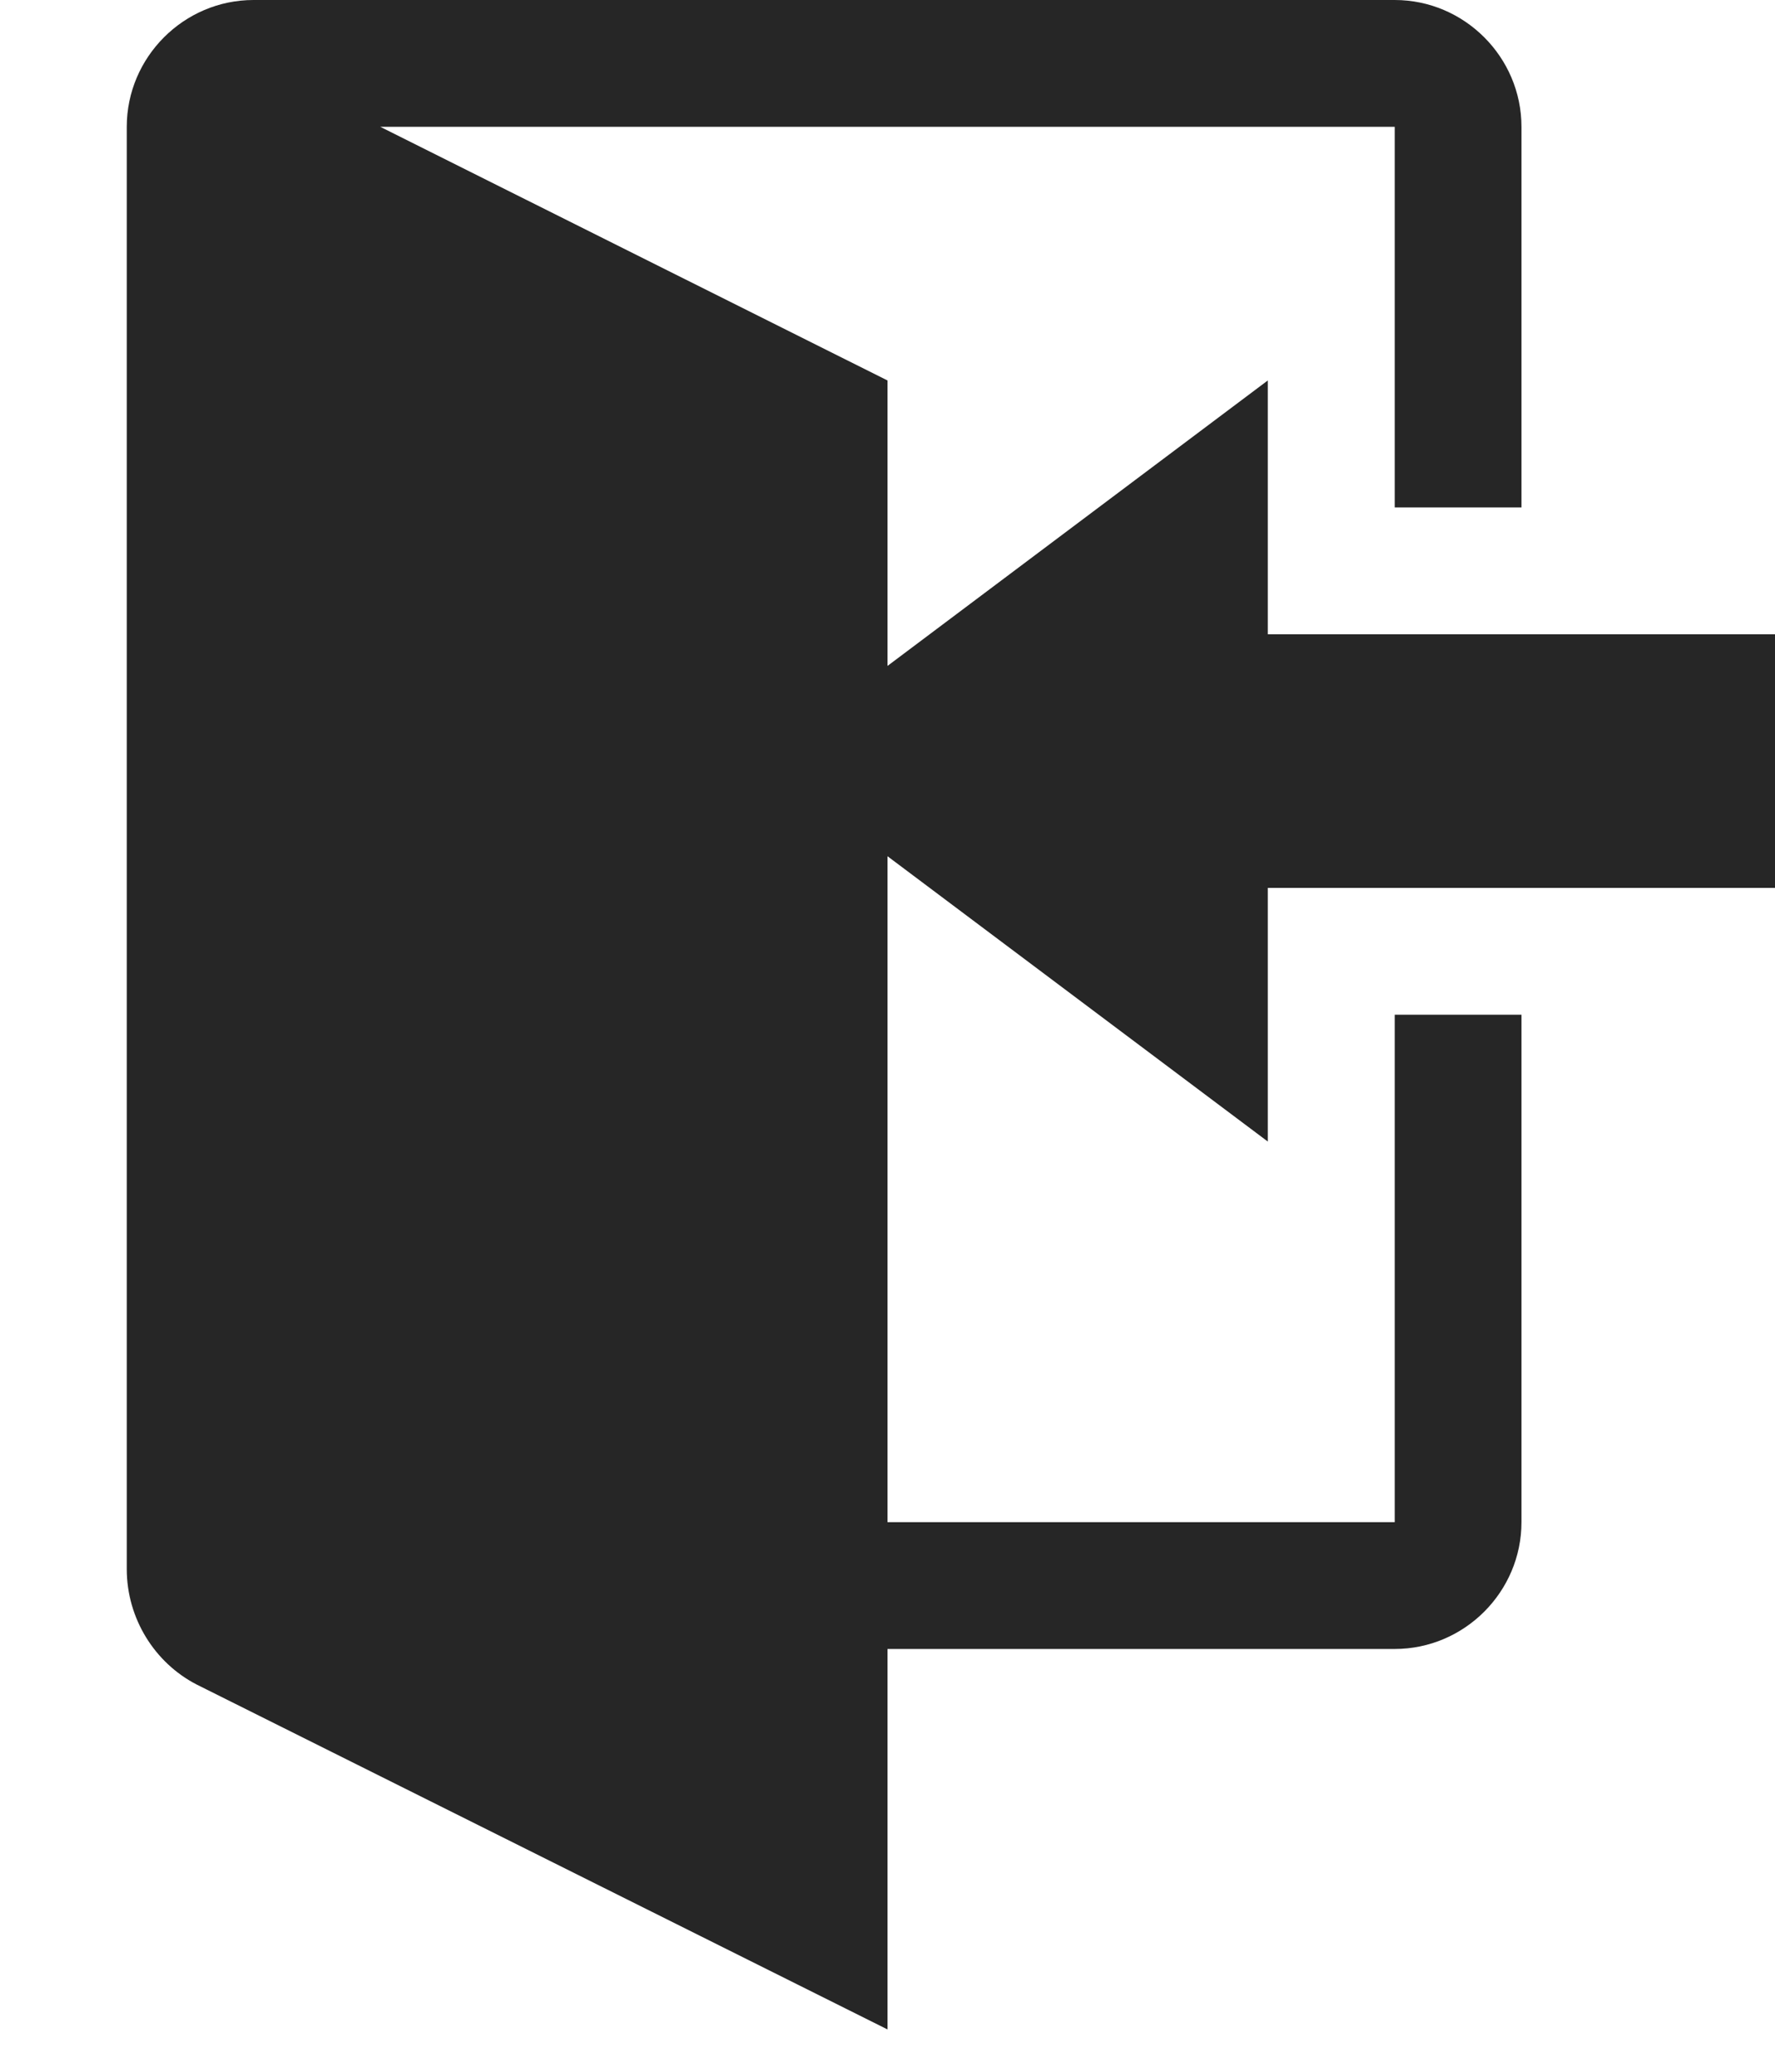 <svg width="12" height="14" viewBox="0 0 12 14" fill="none" xmlns="http://www.w3.org/2000/svg">
<g opacity="0.85">
<path fill-rule="evenodd" clip-rule="evenodd" d="M6 5.786V10.286H9.429V6.857H10.286V10.286C10.286 10.757 9.9 11.143 9.429 11.143H6V13.714L1.329 11.383C1.046 11.237 0.857 10.937 0.857 10.603V0.857C0.857 0.386 1.243 0 1.714 0H9.429C9.9 0 10.286 0.386 10.286 0.857V3.429H9.429V0.857H2.571L6 2.571V4.5L8.571 2.571V4.286H12V6H8.571V7.714L6 5.786V5.786Z" fill="black"/>
</g>
</svg>
